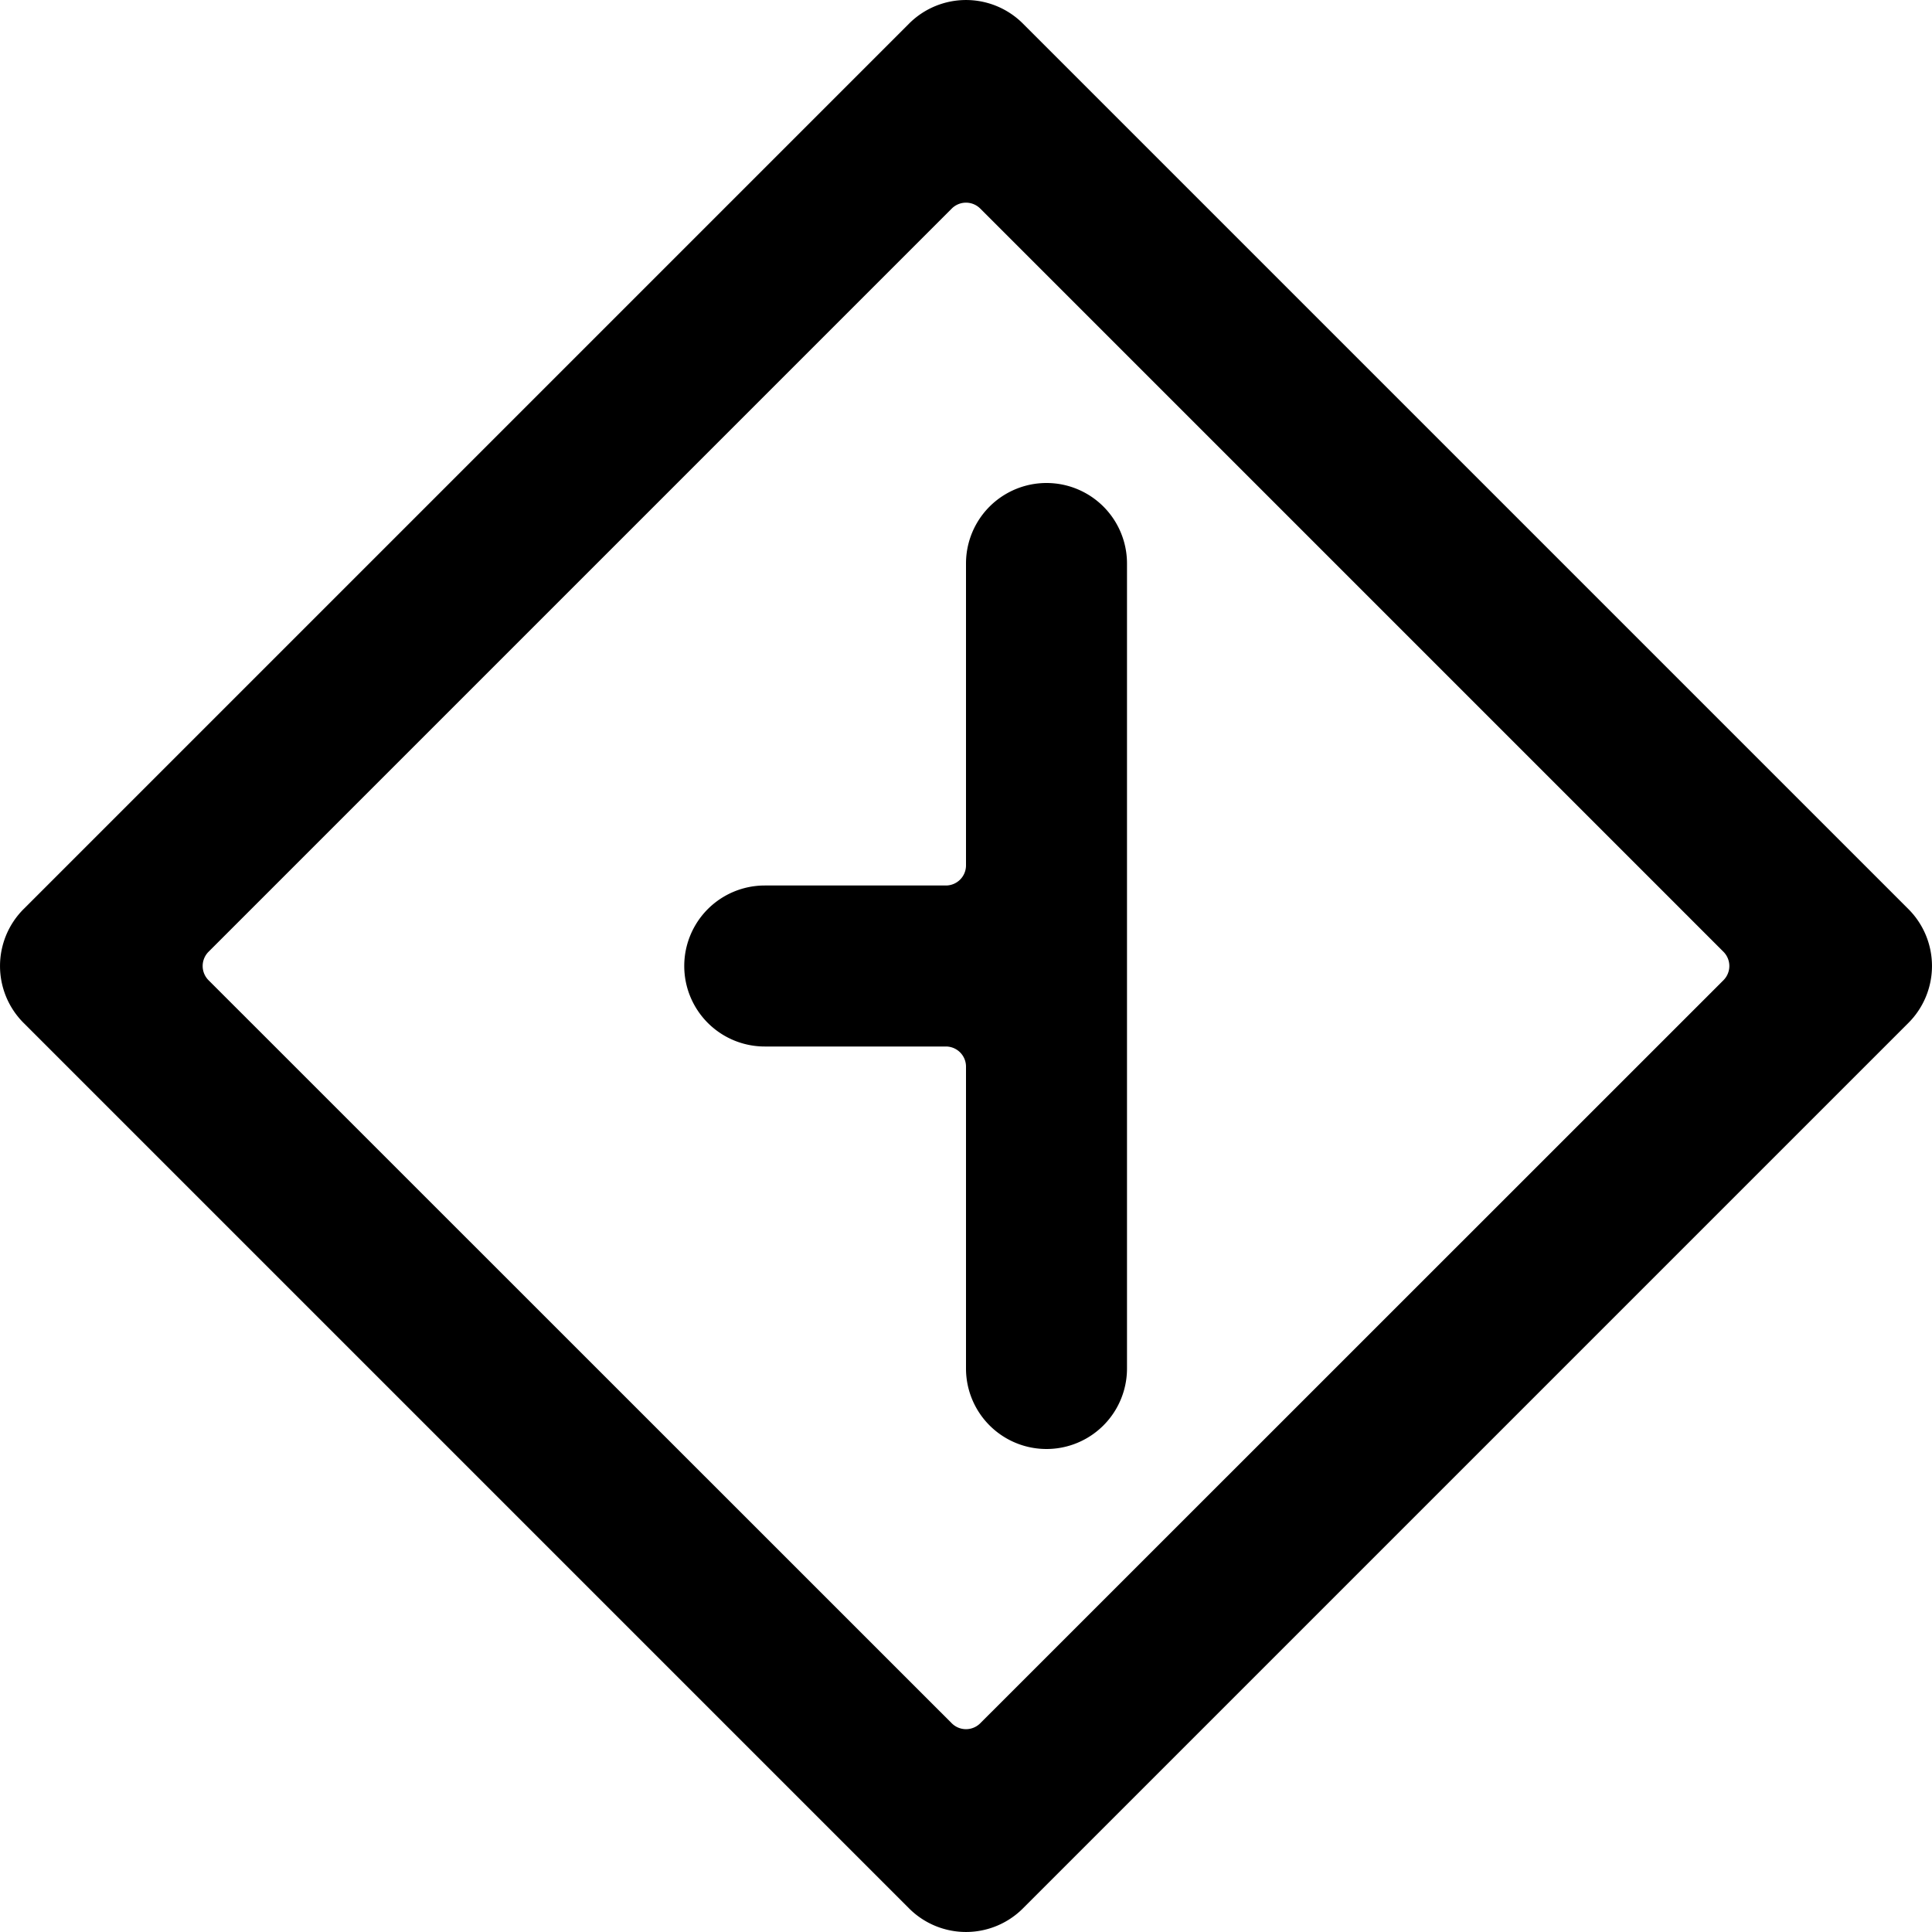 <svg xmlns="http://www.w3.org/2000/svg" viewBox="0 0 24 24"><title>road-sign-right-turn-alternate</title><path d="M23.707,12.707a1,1,0,0,0,0-1.414l-11-11a1,1,0,0,0-1.414,0l-11,11a1,1,0,0,0,0,1.414l11,11a1,1,0,0,0,1.414,0Zm-11.53,8.7a.25.25,0,0,1-.354,0L2.591,12.177a.25.25,0,0,1,0-.354l9.232-9.232a.25.25,0,0,1,.354,0l9.232,9.232a.25.25,0,0,1,0,.354Z"/><path d="M12,10.75a.25.25,0,0,1-.25.25H9.5a1,1,0,0,0,0,2h2.25a.25.25,0,0,1,.25.25V17a1,1,0,0,0,2,0V7a1,1,0,0,0-2,0Z"/></svg>